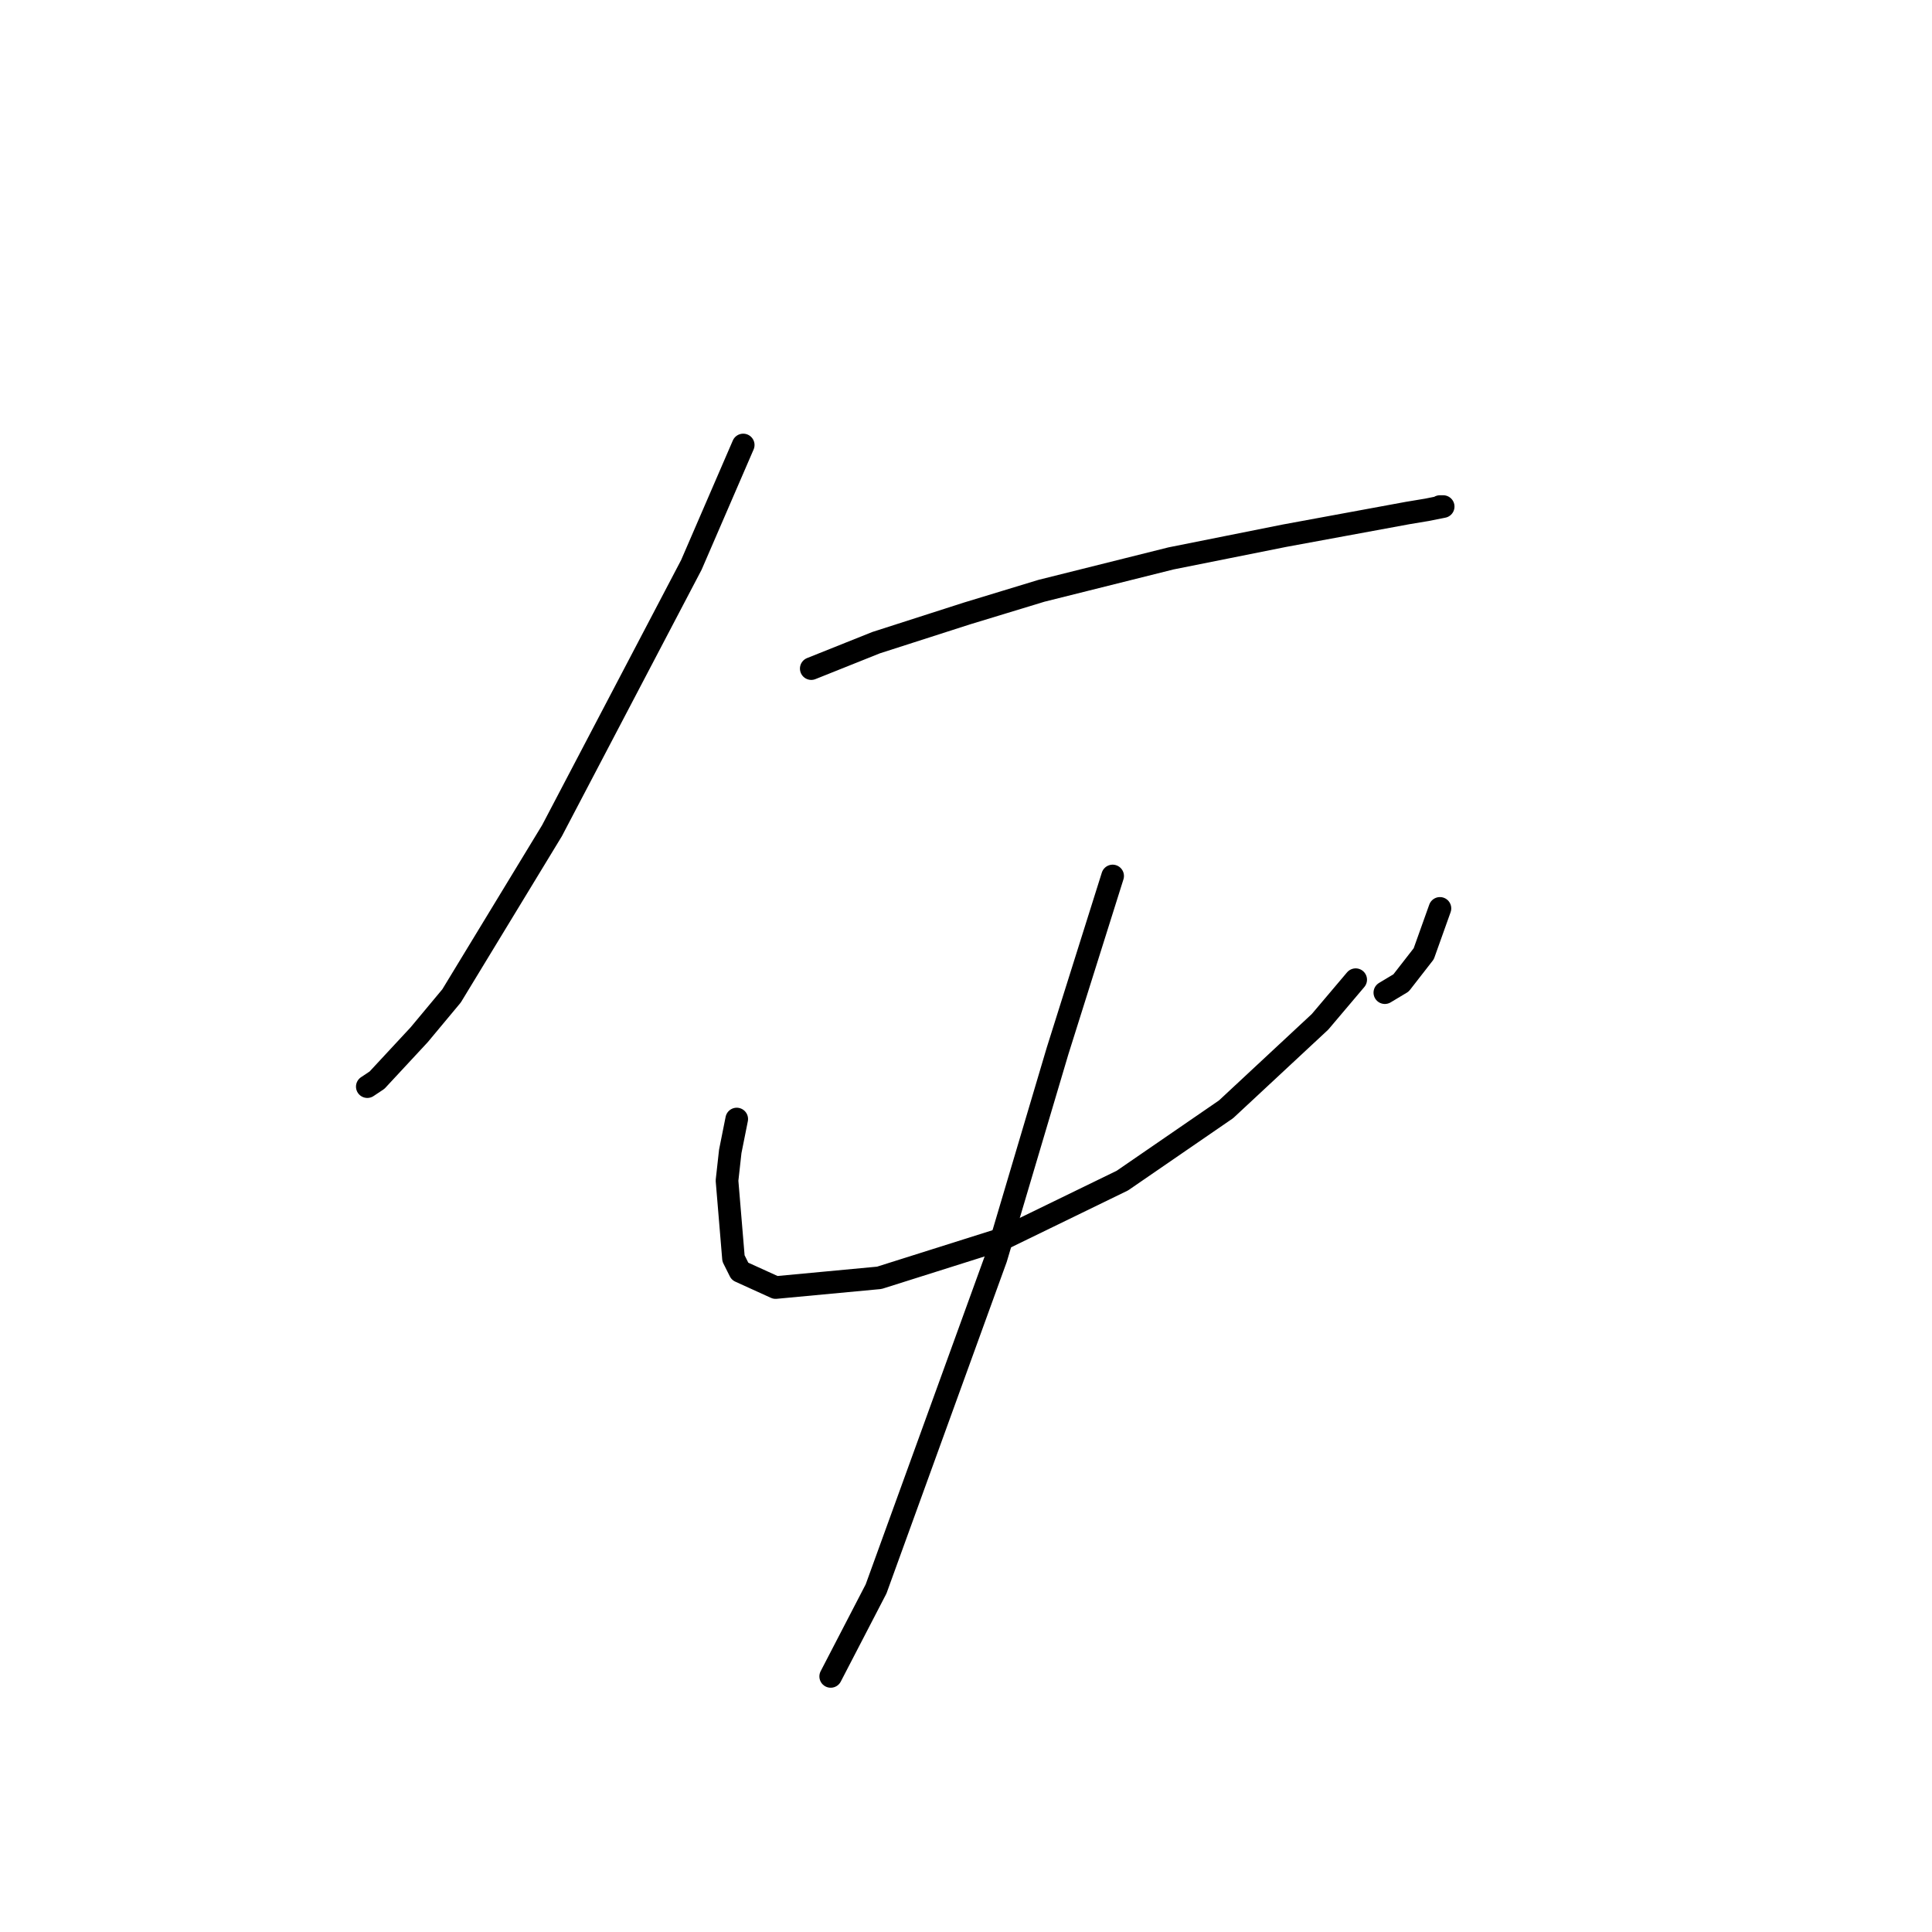 <?xml version="1.0" standalone="no"?>
    <svg width="256" height="256" xmlns="http://www.w3.org/2000/svg" version="1.1">
    <polyline stroke="black" stroke-width="3" stroke-linecap="round" fill="transparent" stroke-linejoin="round" points="98.48 58.964 91.609 74.852 73.146 110.062 59.834 131.961 55.541 137.113 49.958 143.125 48.67 143.984 48.67 143.984 " />
        <polyline stroke="black" stroke-width="3" stroke-linecap="round" fill="transparent" stroke-linejoin="round" points="107.497 88.592 116.085 85.157 128.108 81.293 137.984 78.287 155.159 73.993 170.188 70.987 186.505 67.981 189.081 67.552 191.228 67.123 190.799 67.123 190.799 67.123 " />
        <polyline stroke="black" stroke-width="3" stroke-linecap="round" fill="transparent" stroke-linejoin="round" points="97.621 148.278 96.762 152.571 96.333 156.436 97.191 166.741 98.05 168.459 102.774 170.606 116.514 169.318 132.831 164.165 148.718 156.436 162.459 146.989 174.911 135.396 179.635 129.814 179.635 129.814 " />
        <polyline stroke="black" stroke-width="3" stroke-linecap="round" fill="transparent" stroke-linejoin="round" points="190.799 120.367 188.652 126.379 185.646 130.243 183.499 131.531 183.499 131.531 " />
        <polyline stroke="black" stroke-width="3" stroke-linecap="round" fill="transparent" stroke-linejoin="round" points="147.43 116.073 140.131 139.26 131.972 166.741 116.085 210.539 110.073 222.133 110.073 222.133 " />
        </svg>